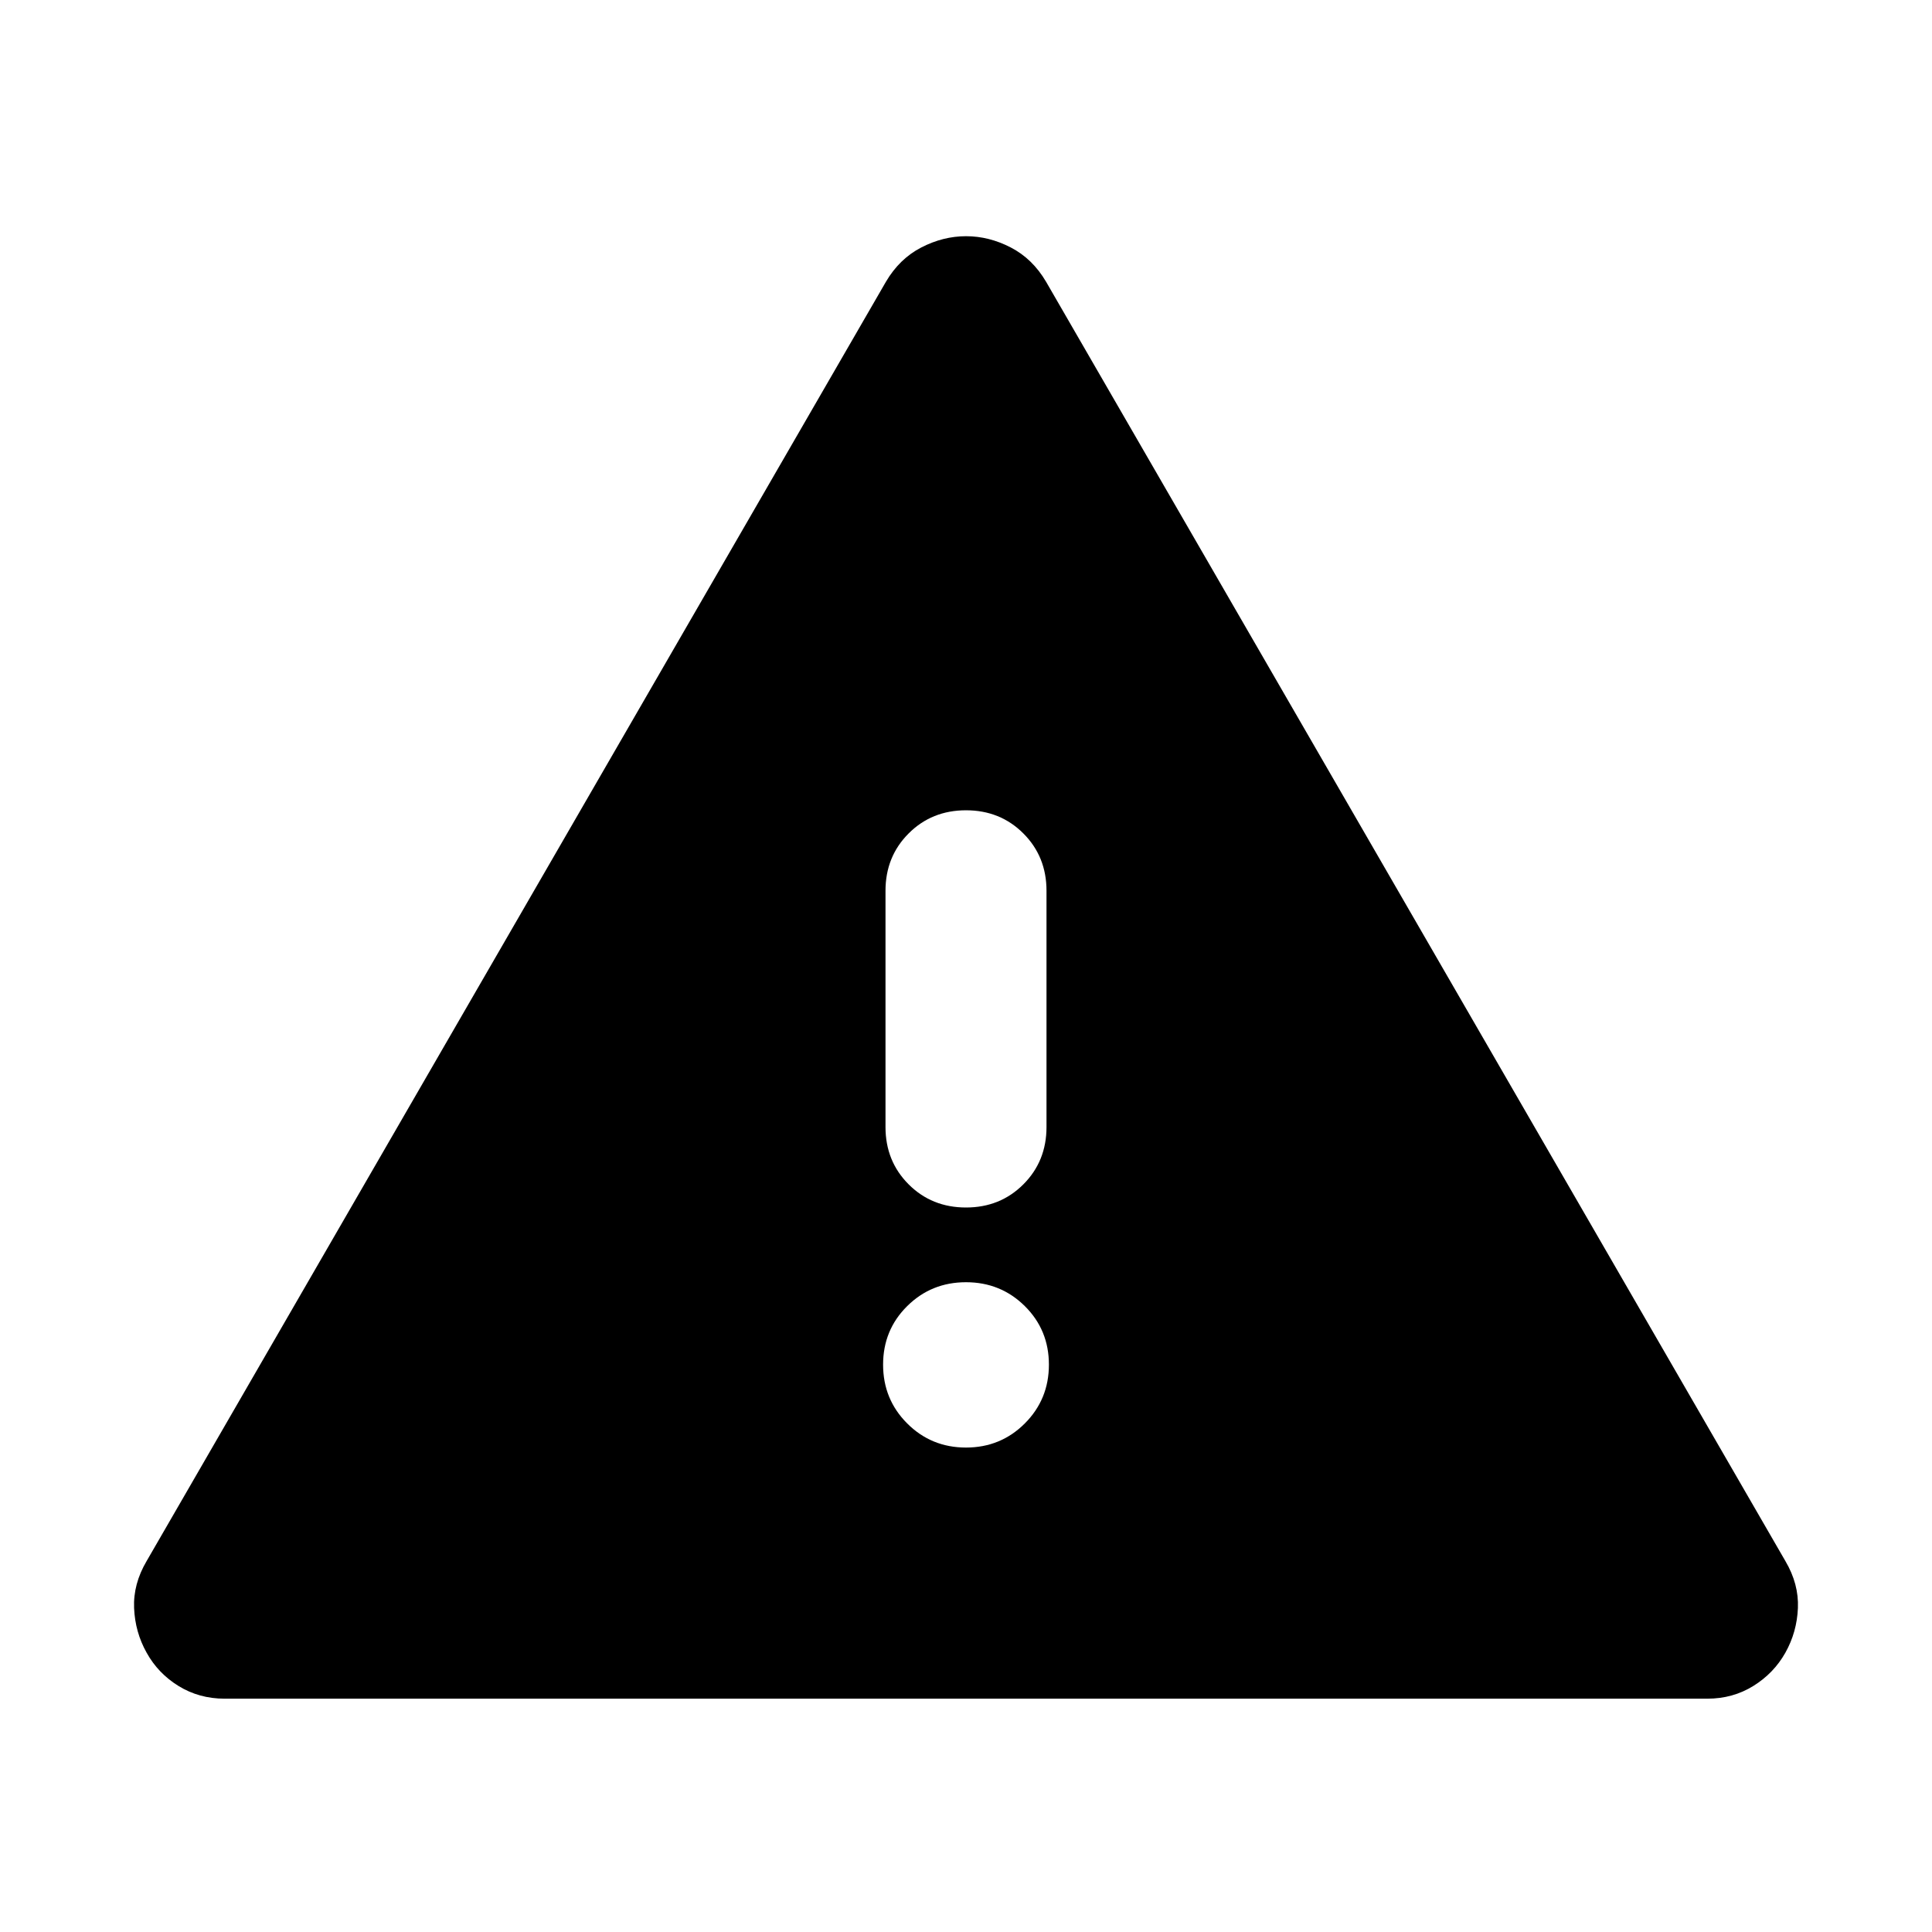 <svg aria-hidden="true" viewBox="0 -960 960 960" fill="currentColor">
  <path d="M111.63-115.935q-12.673 0-22.89-6.289-10.216-6.289-15.892-16.58Q67.13-149 66.63-160.958t6.218-23.346L440.217-820q6.718-11.435 17.557-17.033 10.84-5.597 22.251-5.597 11.41 0 22.225 5.597 10.815 5.598 17.533 17.033l367.369 635.696q6.718 11.388 6.218 23.346t-6.218 22.154q-5.717 10.195-15.913 16.532-10.196 6.337-22.869 6.337H111.63ZM480-240.717q17.239 0 29.217-11.979 11.979-11.978 11.979-29.217 0-17.239-11.979-29.098Q497.239-322.87 480-322.87q-17.239 0-29.217 11.859-11.979 11.859-11.979 29.098 0 17.239 11.979 29.217 11.978 11.979 29.217 11.979ZM480-360q17 0 28.5-11.5T520-400v-117.37q0-17-11.5-28.5t-28.5-11.5q-17 0-28.5 11.5t-11.5 28.5V-400q0 17 11.5 28.5T480-360Z"/>
</svg>
